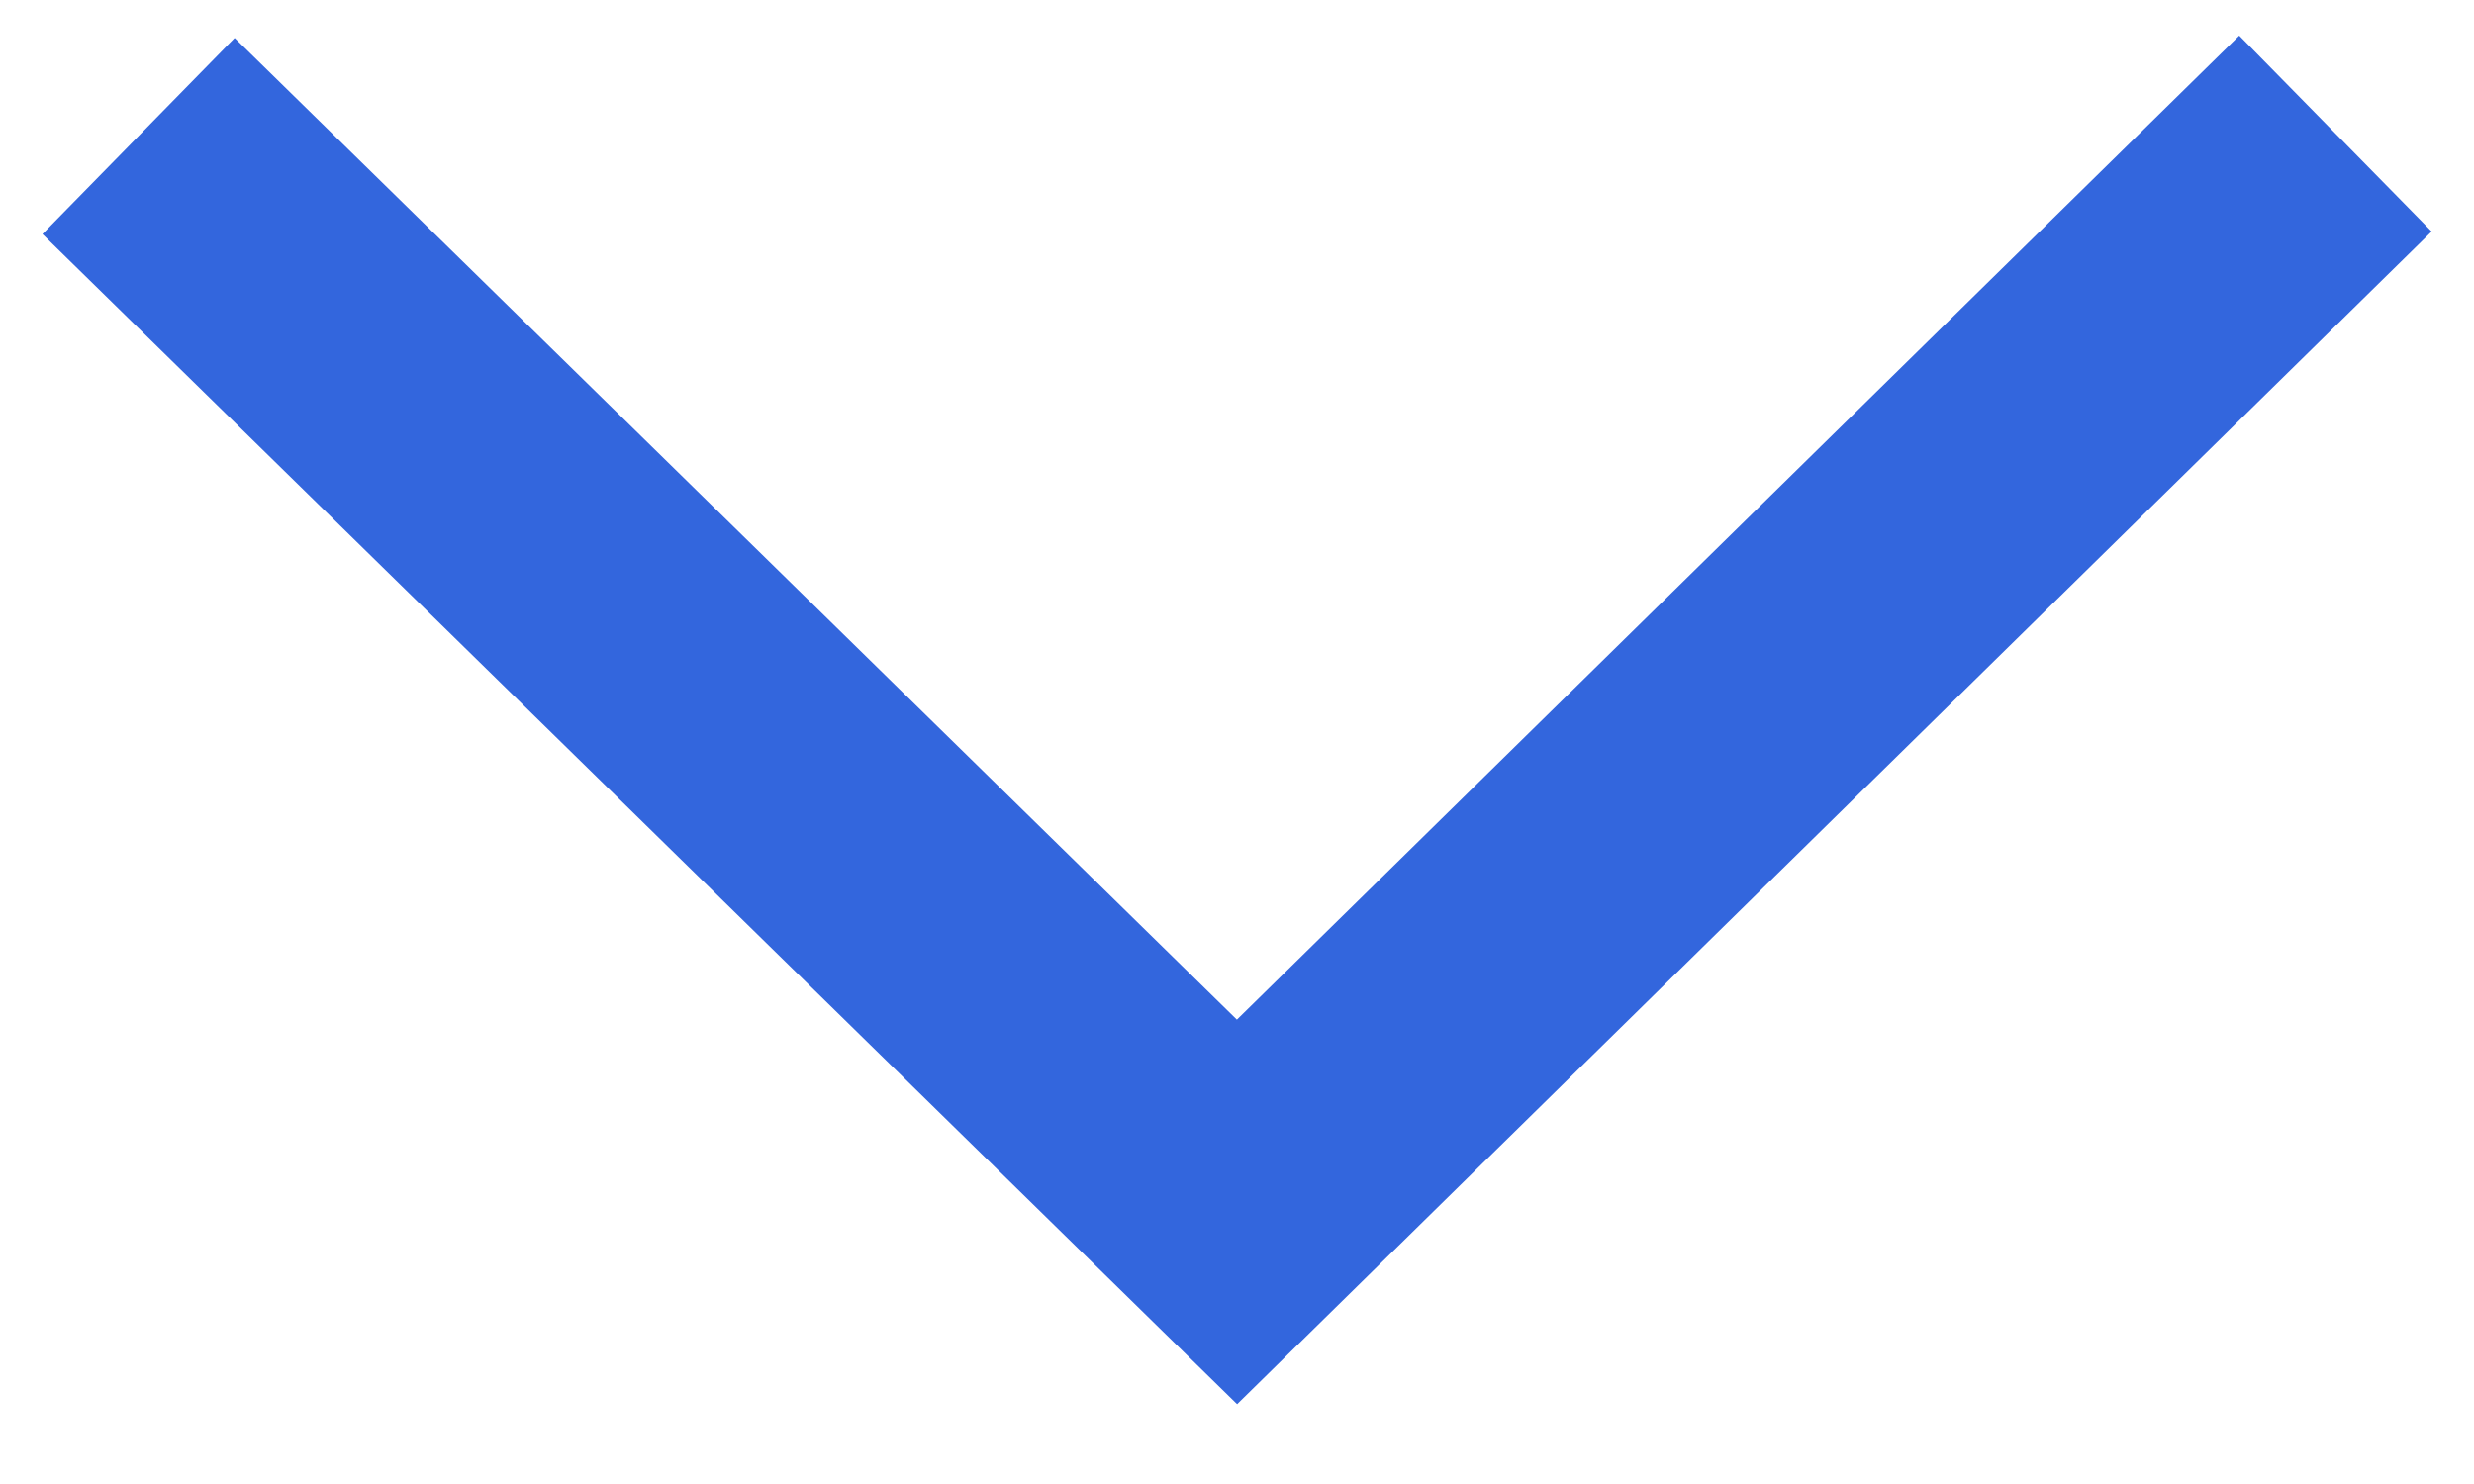 <?xml version="1.0" encoding="UTF-8"?>
<svg xmlns="http://www.w3.org/2000/svg" width="10" height="6" viewBox="0 0 10 6">
	<title>
		arrow down blue
	</title>
	<path fill="none" stroke="#36d" stroke-width="1.11" d="M.56.55L5 4.9 9.44.54"/>
</svg>
